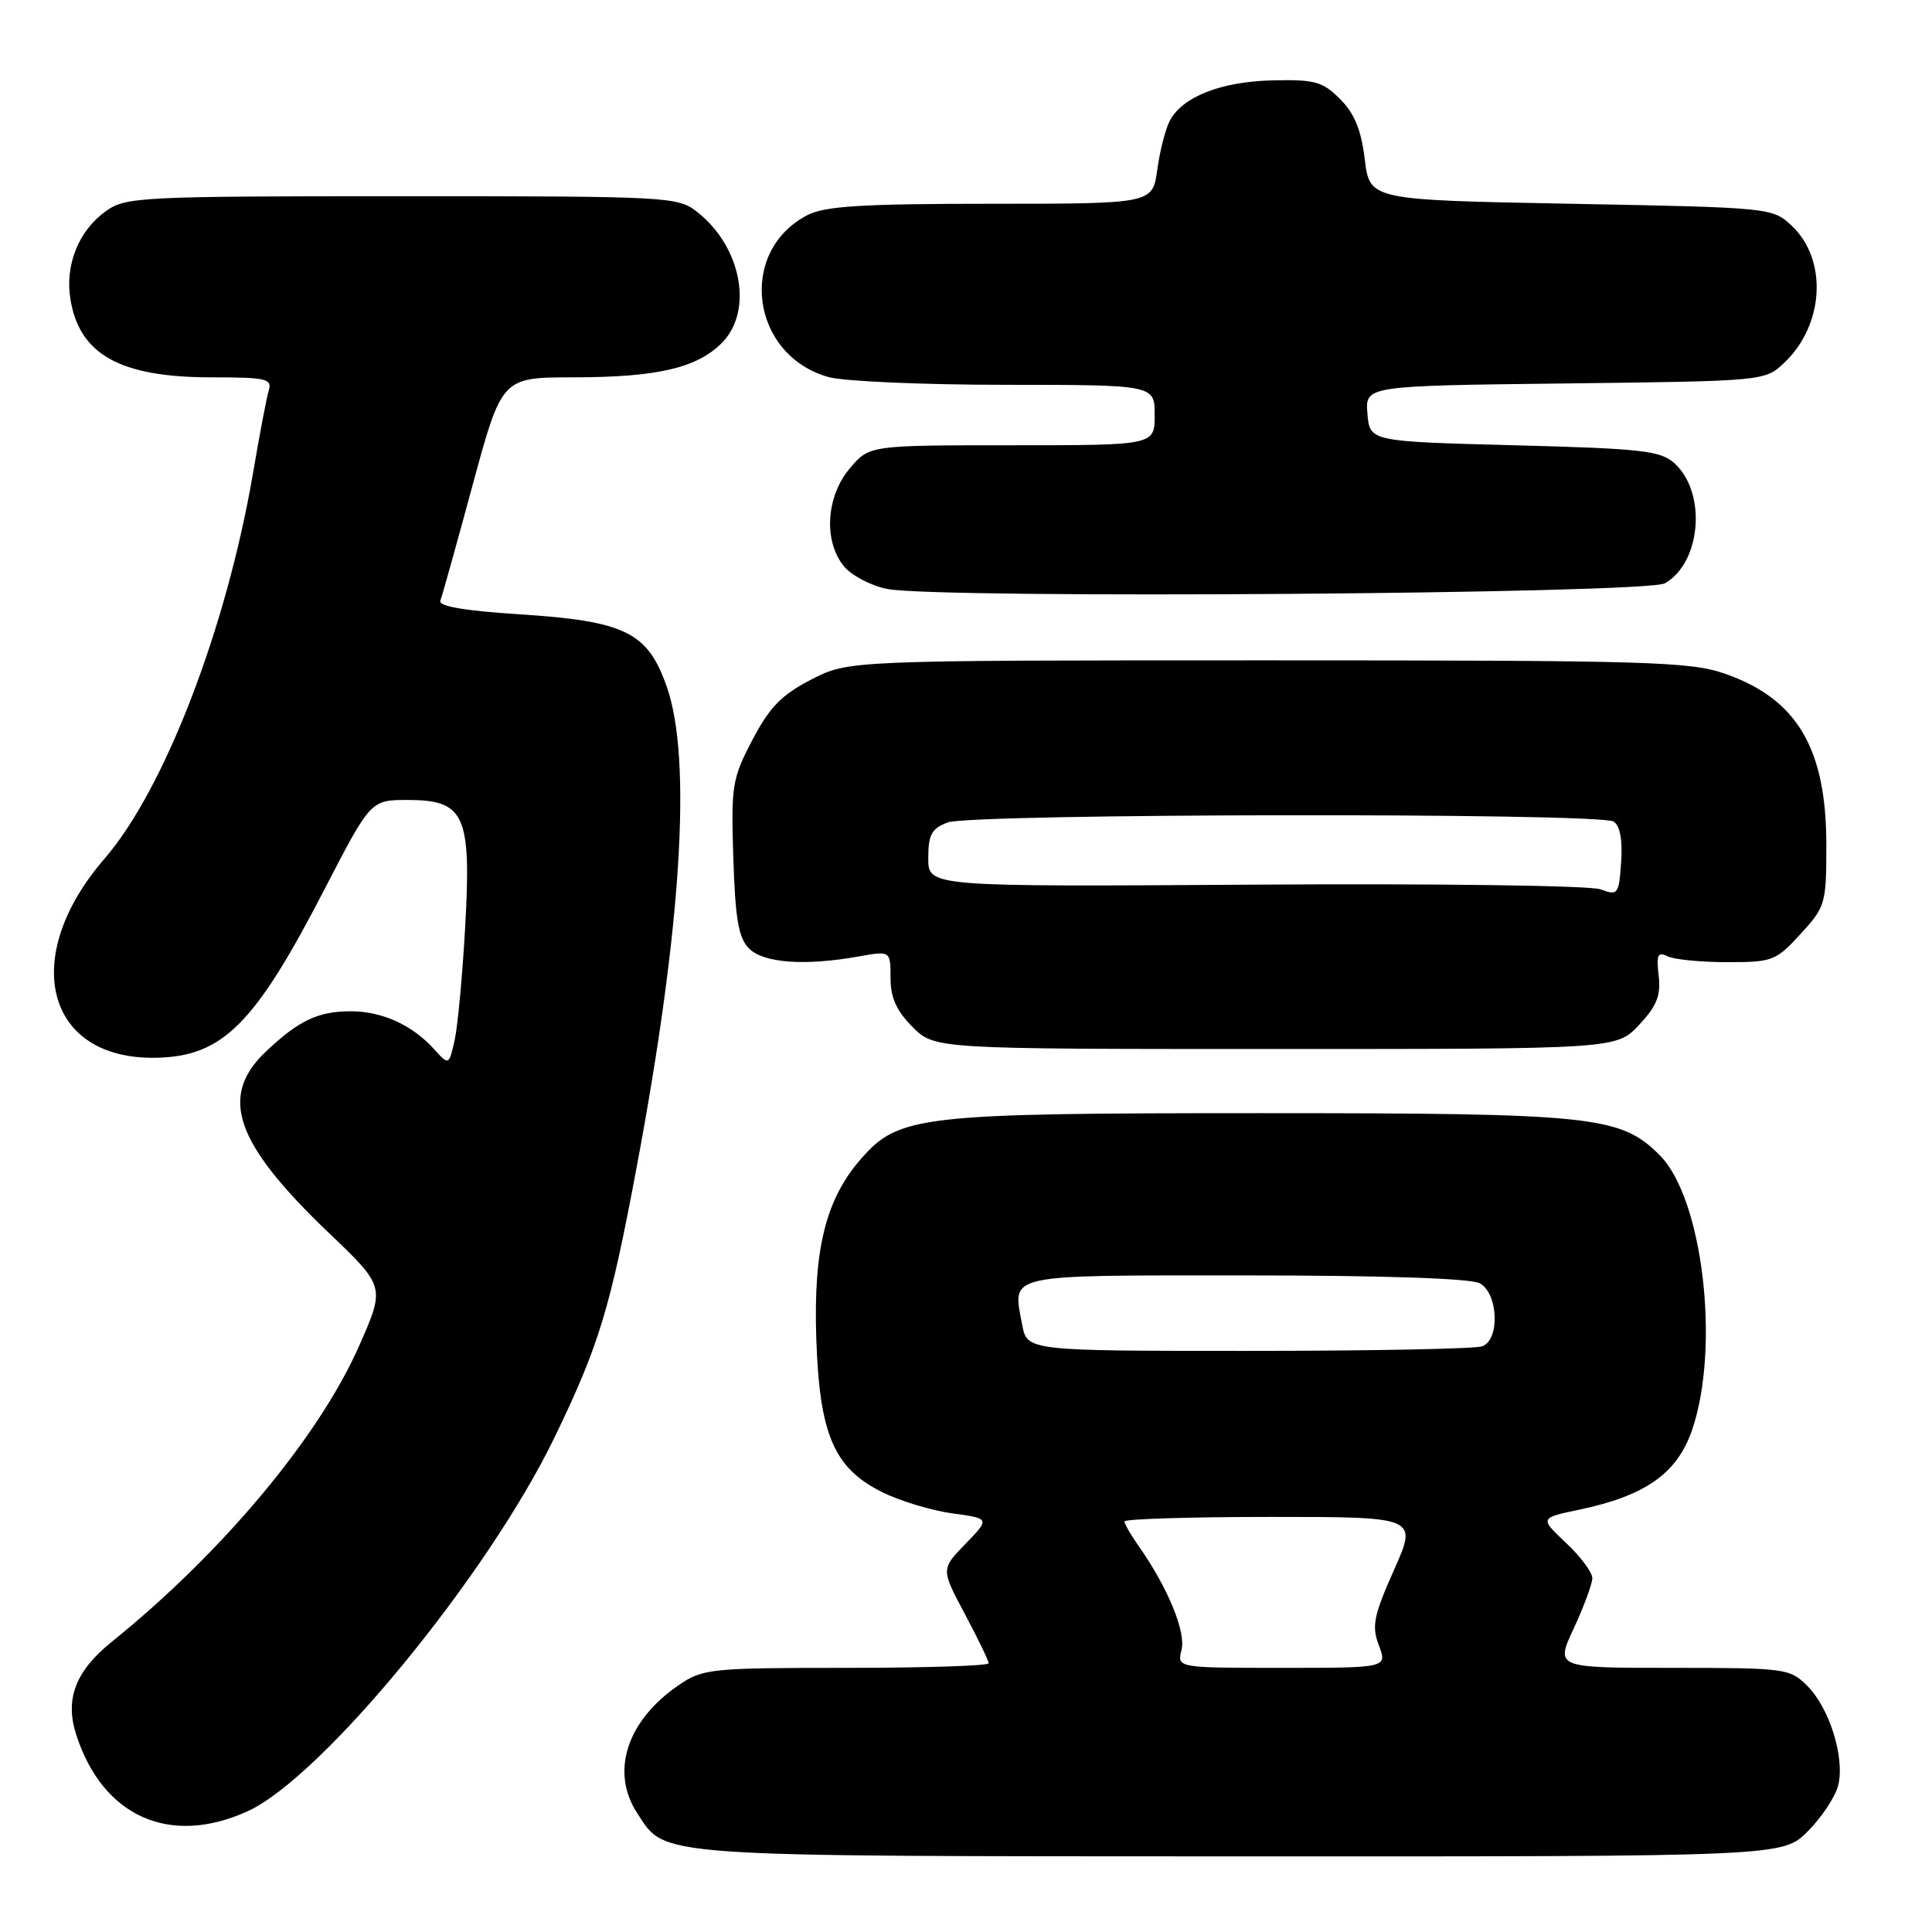 <?xml version="1.0" encoding="UTF-8" standalone="no"?>
<!DOCTYPE svg PUBLIC "-//W3C//DTD SVG 1.1//EN" "http://www.w3.org/Graphics/SVG/1.1/DTD/svg11.dtd" >
<svg xmlns="http://www.w3.org/2000/svg" xmlns:xlink="http://www.w3.org/1999/xlink" version="1.1" viewBox="0 0 256 256">
 <g >
 <path fill="currentColor"
d=" M 239.54 242.66 C 241.38 240.82 243.19 238.08 243.57 236.57 C 244.48 232.93 242.43 226.34 239.47 223.38 C 237.17 221.08 236.58 221.00 221.59 221.00 C 206.09 221.00 206.09 221.00 208.54 215.75 C 209.88 212.86 210.98 209.88 210.99 209.12 C 211.00 208.36 209.43 206.25 207.50 204.44 C 204.01 201.14 204.01 201.14 209.25 200.04 C 218.04 198.20 222.23 195.24 224.21 189.48 C 227.96 178.52 225.64 158.79 219.92 153.07 C 214.71 147.86 211.25 147.50 167.00 147.50 C 121.82 147.50 119.13 147.81 114.10 153.54 C 109.43 158.86 107.77 165.49 108.16 177.28 C 108.58 190.01 110.47 194.48 116.78 197.66 C 119.13 198.85 123.34 200.13 126.12 200.52 C 131.19 201.21 131.19 201.21 127.93 204.57 C 124.68 207.92 124.68 207.92 127.84 213.85 C 129.58 217.11 131.00 220.05 131.00 220.39 C 131.00 220.73 122.52 221.00 112.15 221.00 C 94.24 221.00 93.13 221.11 89.99 223.25 C 83.05 227.97 80.84 234.77 84.45 240.28 C 88.27 246.12 85.96 245.95 164.35 245.98 C 236.20 246.00 236.20 246.00 239.54 242.66 Z  M 32.79 240.01 C 42.62 235.55 64.61 208.78 73.46 190.50 C 79.38 178.27 80.85 173.42 84.39 154.50 C 90.30 122.98 91.70 100.66 88.38 91.08 C 85.84 83.75 82.89 82.30 68.72 81.39 C 61.53 80.93 58.07 80.33 58.35 79.60 C 58.58 79.00 60.51 72.09 62.63 64.25 C 66.50 50.00 66.50 50.00 76.00 50.00 C 87.05 49.99 92.32 48.77 95.63 45.46 C 99.86 41.23 98.27 32.72 92.39 28.09 C 89.80 26.06 88.73 26.00 53.27 26.00 C 18.57 26.00 16.67 26.10 14.04 27.97 C 10.43 30.54 8.59 35.10 9.33 39.64 C 10.52 47.00 15.94 50.00 28.04 50.00 C 35.28 50.00 36.08 50.18 35.61 51.75 C 35.32 52.71 34.39 57.60 33.54 62.61 C 30.03 83.19 21.80 104.59 13.85 113.78 C 2.53 126.85 6.05 140.45 20.67 140.16 C 29.51 139.98 33.74 135.76 42.99 117.85 C 49.12 106.00 49.12 106.00 54.04 106.00 C 61.58 106.00 62.47 107.99 61.64 122.80 C 61.28 129.24 60.65 136.01 60.24 137.84 C 59.48 141.19 59.48 141.19 57.49 138.99 C 54.61 135.81 50.62 134.00 46.48 134.00 C 42.15 134.00 39.58 135.22 35.25 139.32 C 28.96 145.27 31.11 151.47 43.59 163.38 C 51.04 170.50 51.04 170.50 47.58 178.35 C 42.26 190.41 29.45 205.74 14.82 217.54 C 9.98 221.44 8.57 225.15 10.11 229.89 C 13.62 240.72 22.50 244.68 32.79 240.01 Z  M 217.19 135.80 C 219.55 133.28 220.09 131.90 219.78 129.27 C 219.46 126.52 219.67 126.07 220.95 126.71 C 221.80 127.14 225.35 127.49 228.83 127.49 C 234.86 127.50 235.31 127.33 238.58 123.76 C 241.88 120.16 242.00 119.75 242.00 111.98 C 242.00 99.16 238.13 92.61 228.59 89.28 C 223.95 87.66 218.60 87.50 167.97 87.50 C 112.45 87.50 112.45 87.50 107.50 90.04 C 103.55 92.08 101.98 93.69 99.70 98.04 C 97.01 103.18 96.86 104.10 97.17 113.72 C 97.43 121.83 97.86 124.29 99.26 125.69 C 101.18 127.61 106.66 128.01 113.75 126.74 C 118.00 125.98 118.00 125.98 118.00 129.57 C 118.00 132.20 118.78 133.93 120.92 136.08 C 123.85 139.00 123.85 139.00 169.02 139.00 C 214.20 139.00 214.20 139.00 217.19 135.80 Z  M 220.61 77.29 C 225.43 74.53 226.16 65.27 221.88 61.39 C 220.04 59.72 217.59 59.44 200.65 59.00 C 181.50 58.50 181.50 58.50 181.19 54.81 C 180.89 51.12 180.89 51.12 207.36 50.81 C 233.73 50.50 233.85 50.49 236.39 48.10 C 241.72 43.09 242.21 34.42 237.41 29.91 C 234.86 27.52 234.66 27.50 208.17 27.00 C 181.50 26.50 181.50 26.50 180.84 21.12 C 180.37 17.20 179.47 15.02 177.56 13.12 C 175.25 10.80 174.21 10.52 168.61 10.65 C 161.80 10.81 156.71 12.81 155.02 15.97 C 154.44 17.04 153.69 19.96 153.35 22.46 C 152.73 27.00 152.73 27.00 131.31 27.00 C 114.27 27.00 109.31 27.31 107.01 28.49 C 97.67 33.32 99.47 47.09 109.81 49.97 C 111.84 50.53 122.39 50.99 133.25 50.99 C 153.00 51.00 153.00 51.00 153.00 55.00 C 153.00 59.00 153.00 59.00 134.09 59.00 C 115.18 59.00 115.18 59.00 112.59 62.08 C 109.46 65.80 109.10 71.67 111.81 75.02 C 112.81 76.25 115.40 77.61 117.56 78.04 C 124.29 79.38 218.16 78.69 220.61 77.29 Z  M 156.56 218.62 C 157.16 216.22 154.72 210.31 150.87 204.85 C 149.84 203.39 149.00 201.92 149.00 201.60 C 149.00 201.27 157.74 201.00 168.42 201.00 C 187.84 201.00 187.84 201.00 184.71 208.03 C 182.00 214.13 181.74 215.46 182.71 218.03 C 183.83 221.00 183.83 221.00 169.89 221.00 C 155.96 221.00 155.96 221.00 156.56 218.62 Z  M 135.44 175.51 C 134.16 168.71 132.85 169.00 165.03 169.00 C 183.18 169.00 194.86 169.39 196.07 170.04 C 198.52 171.35 198.78 177.49 196.42 178.39 C 195.55 178.73 181.62 179.00 165.46 179.00 C 136.09 179.00 136.09 179.00 135.44 175.51 Z  M 212.08 117.84 C 210.74 117.34 190.37 117.06 166.33 117.22 C 123.00 117.50 123.00 117.50 123.00 113.73 C 123.00 110.59 123.44 109.78 125.57 108.98 C 128.71 107.78 211.93 107.67 213.81 108.86 C 214.66 109.40 215.01 111.28 214.81 114.22 C 214.51 118.54 214.39 118.70 212.08 117.84 Z "/>
</g>
</svg>